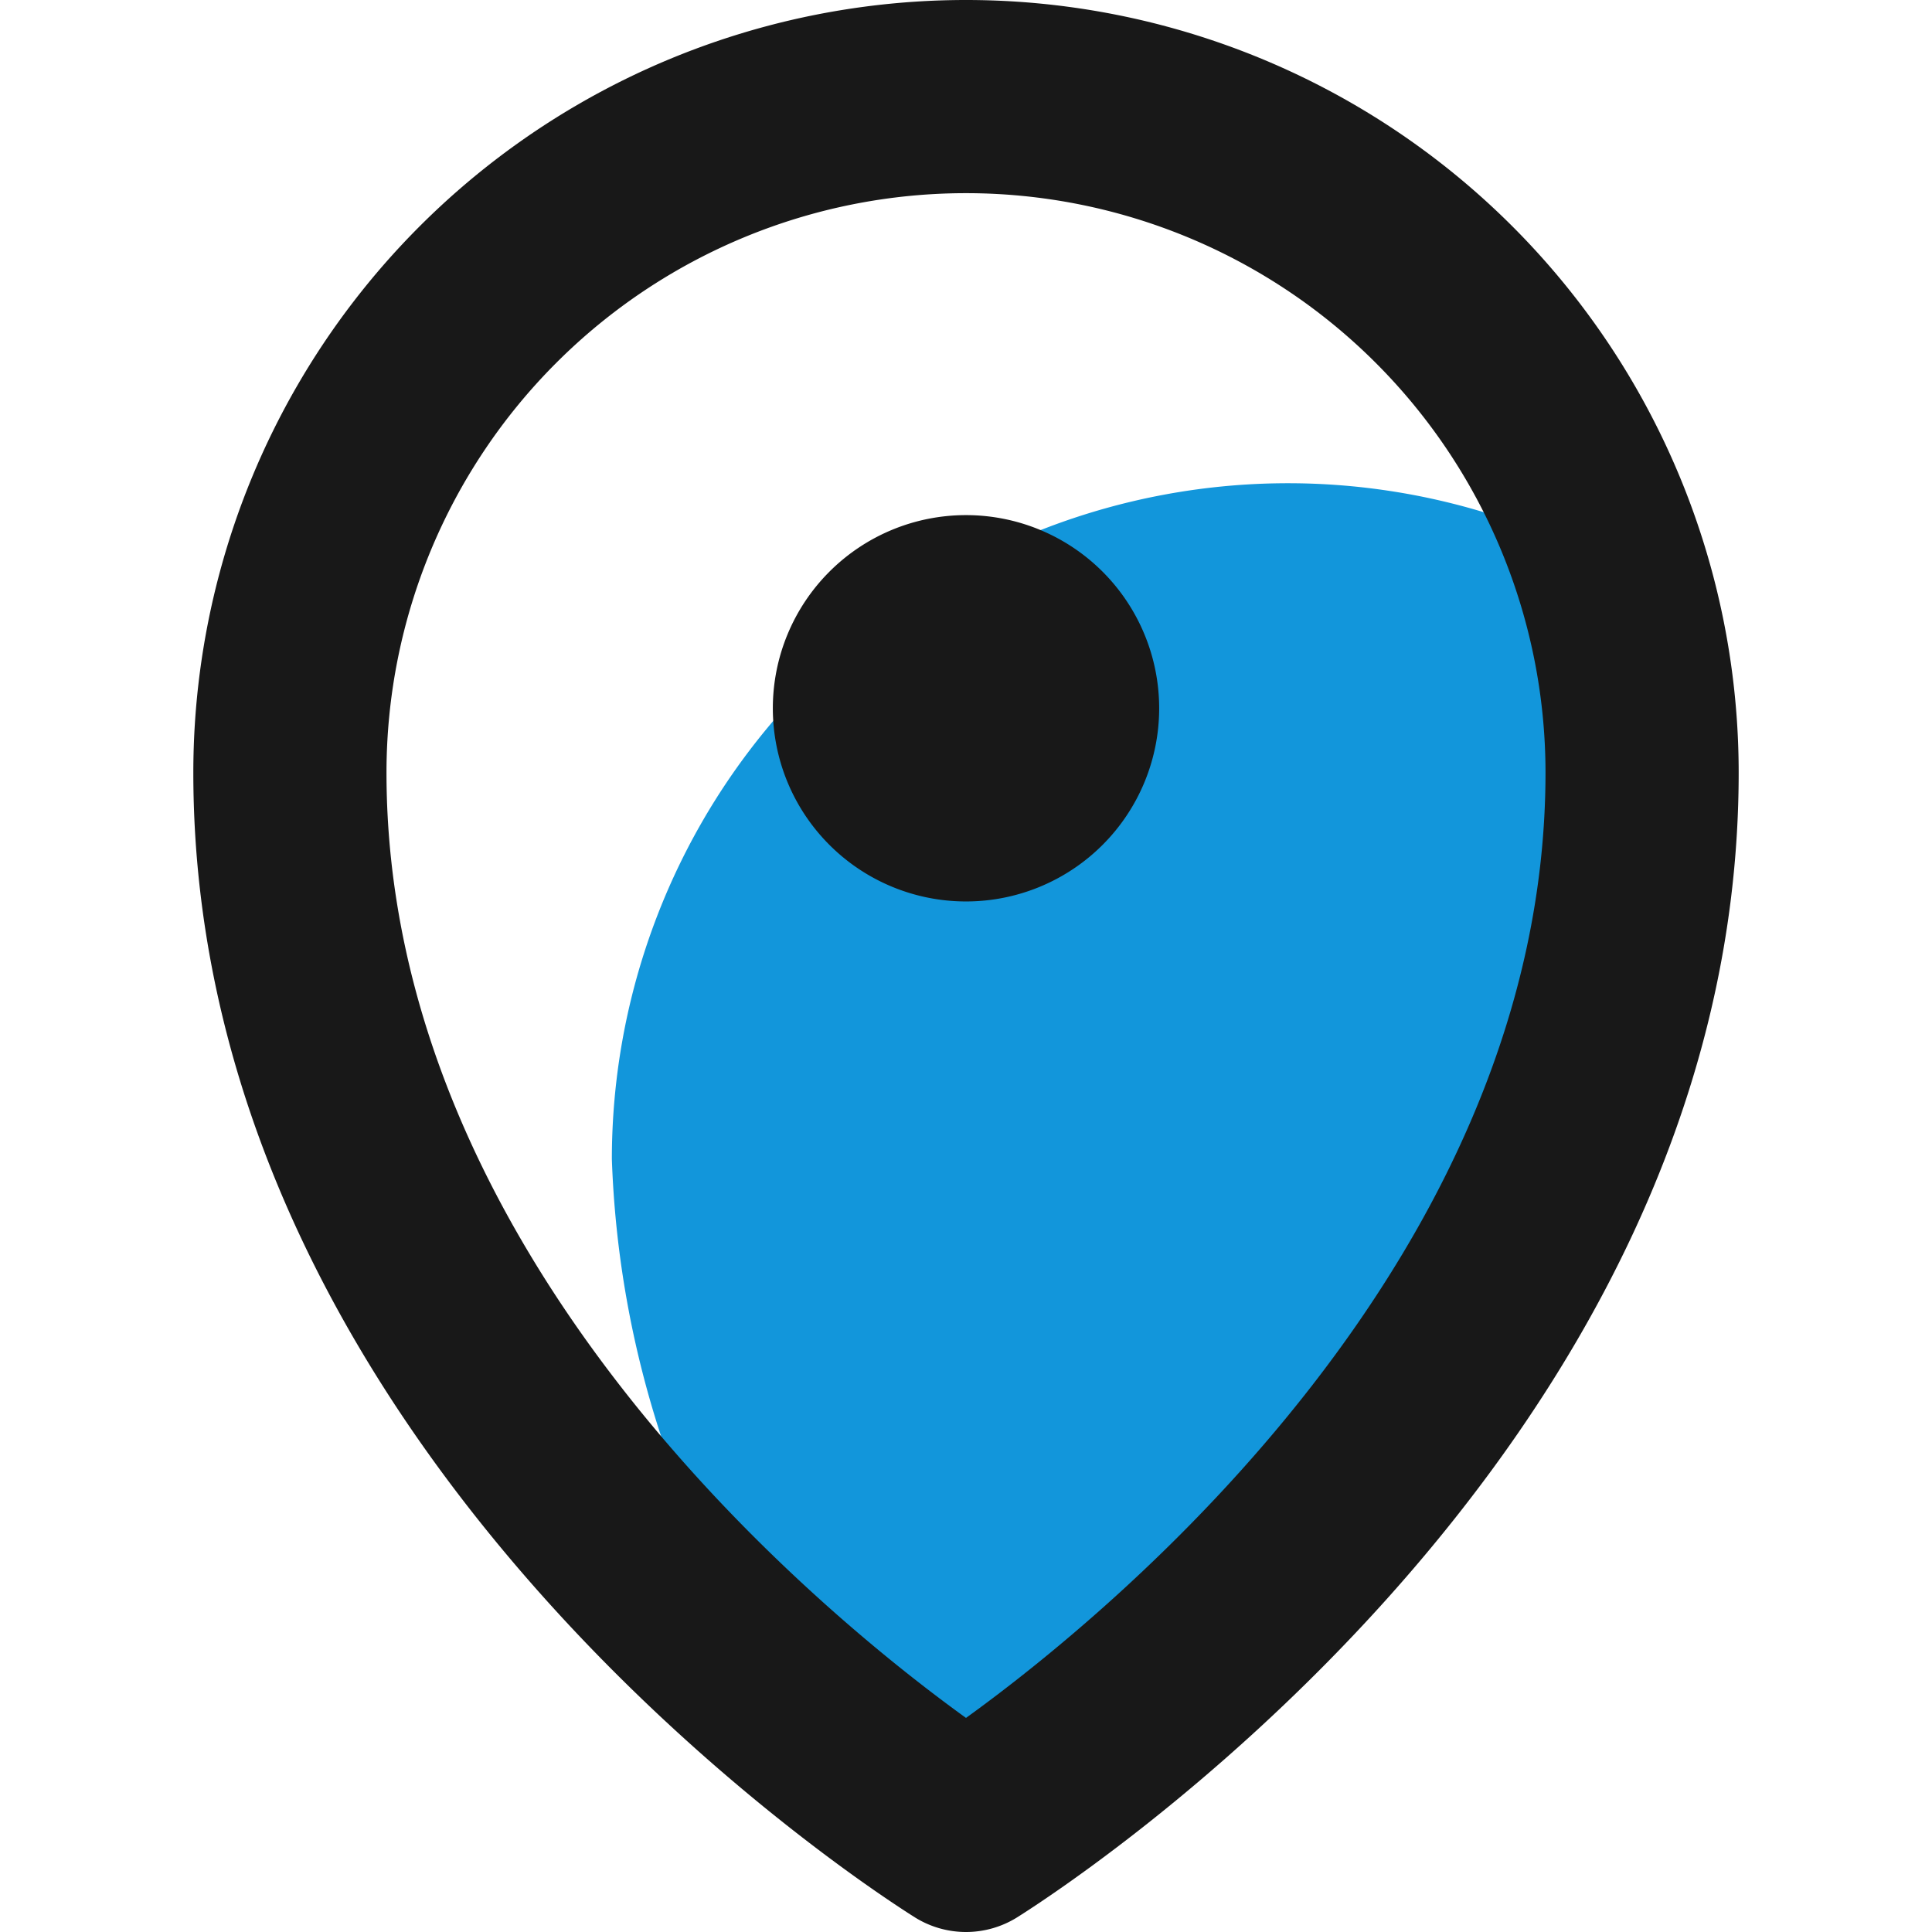 <?xml version="1.0" standalone="no"?><!DOCTYPE svg PUBLIC "-//W3C//DTD SVG 1.1//EN" "http://www.w3.org/Graphics/SVG/1.1/DTD/svg11.dtd"><svg class="icon" width="48px" height="48.00px" viewBox="0 0 1024 1024" version="1.1" xmlns="http://www.w3.org/2000/svg"><path d="M874.778 415.335a357.318 357.318 0 0 0-19.112-114.669A358.342 358.342 0 0 0 324.297 614.3a530.004 530.004 0 0 0 90.097 277.8 1079.12 1079.12 0 0 0 102.383 86.343s358-255.958 358-563.108z" fill="#1296db" /><path d="M512 0A409.533 409.533 0 0 0 102.467 409.533c0 365.508 366.874 596.895 382.572 606.792a51.192 51.192 0 0 0 53.922 0C554.66 1006.428 921.533 775.042 921.533 409.533A409.533 409.533 0 0 0 512 0z m0 910.529C432.482 853.194 204.85 665.15 204.85 409.533a307.15 307.15 0 0 1 614.3 0c0 255.617-227.632 443.661-307.15 500.996z" fill="#181818" /><path d="M512 375.405m-102.383 0a102.383 102.383 0 1 0 204.767 0 102.383 102.383 0 1 0-204.767 0Z" fill="#181818" /></svg>